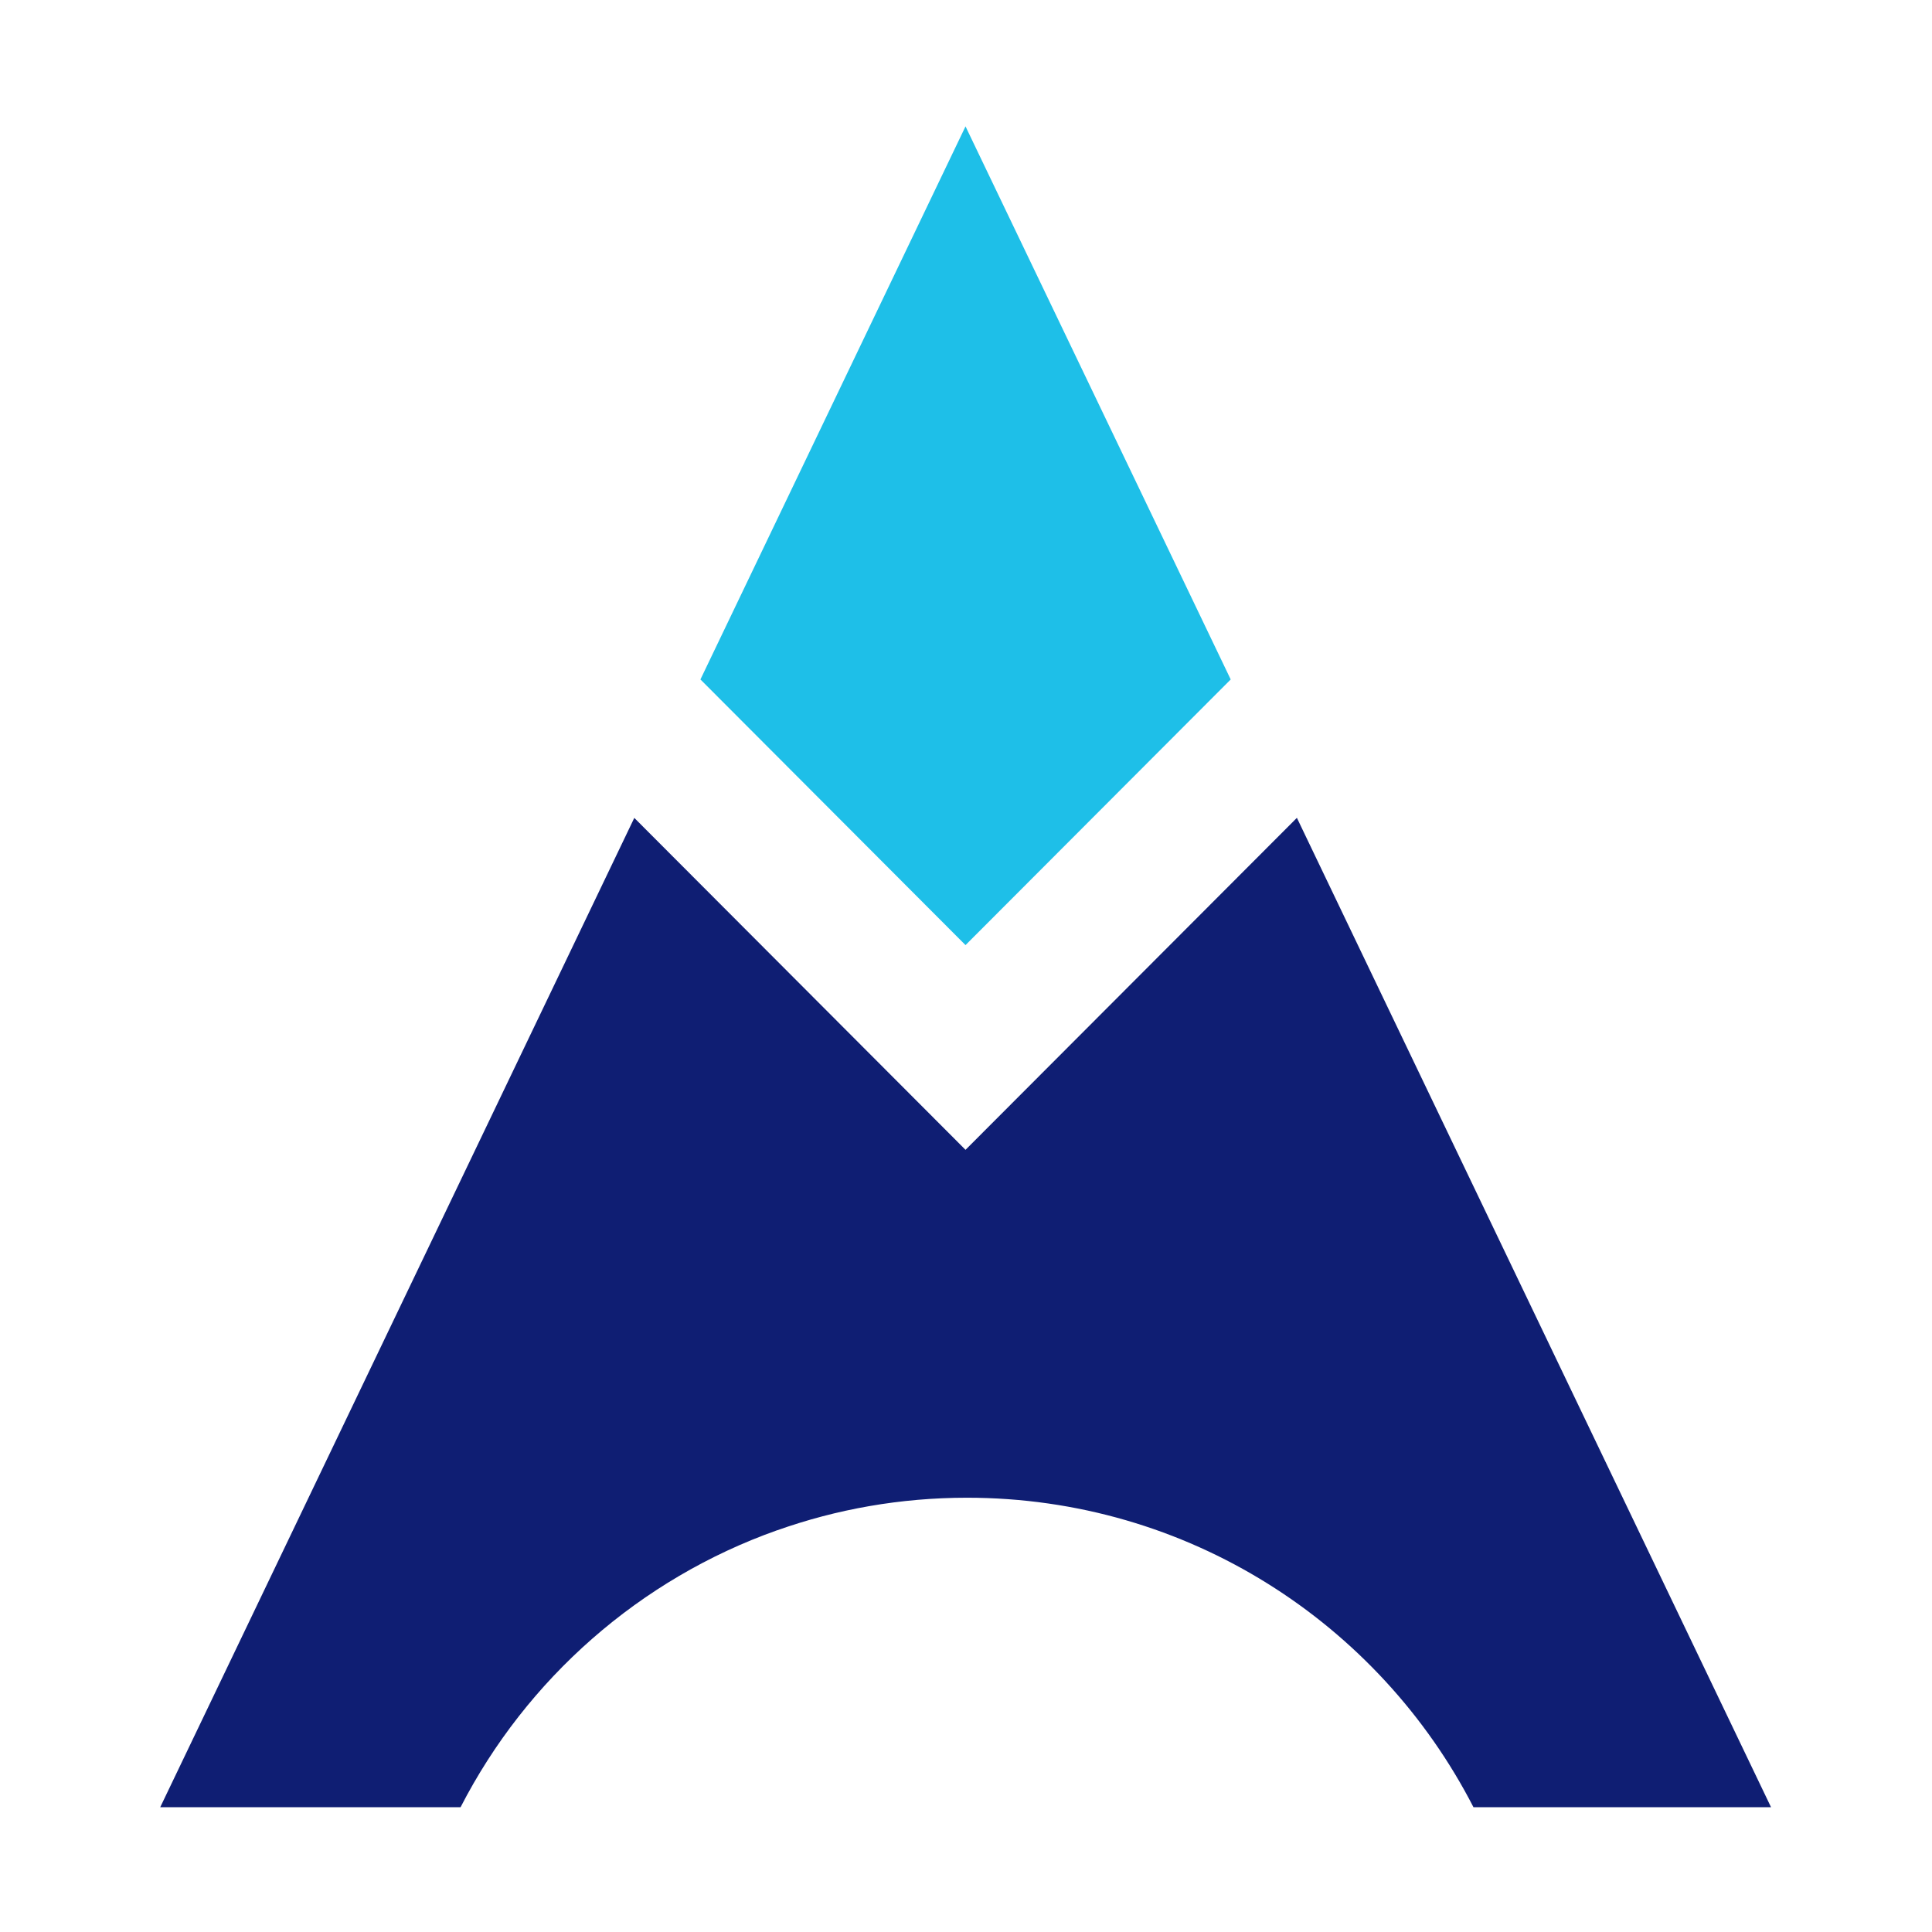 <svg xmlns="http://www.w3.org/2000/svg" xmlns:xlink="http://www.w3.org/1999/xlink" width="500" zoomAndPan="magnify" viewBox="0 0 375 375" height="500" preserveAspectRatio="xMidYMid meet" version="1.0"><defs><clipPath id="id1"><path d="M 135 24.531 L 239 24.531 L 239 184 L 135 184 Z M 135 24.531 " clip-rule="nonzero"/></clipPath><clipPath id="id2"><path d="M 31.051 158 L 343.801 158 L 343.801 350.781 L 31.051 350.781 Z M 31.051 158 " clip-rule="nonzero"/></clipPath></defs><g clip-path="url(#id1)"><path fill="#1ebfe8" d="M 187.406 183.445 L 238.879 131.883 L 219.535 91.527 L 187.406 24.531 L 135.953 131.883 L 137.246 133.172 Z M 187.406 183.445 " fill-opacity="1" fill-rule="nonzero"/></g><g clip-path="url(#id2)"><path fill="#0f1e73" d="M 251.727 158.742 L 187.406 223.18 L 123.117 158.754 L 31.098 350.781 L 89.395 350.781 C 102.203 325.859 124.191 306.457 150.879 297.008 C 150.879 297.02 150.879 297.02 150.879 297.02 C 162.406 292.926 174.793 290.707 187.695 290.707 C 230.52 290.707 267.656 315.098 286 350.781 L 343.758 350.781 Z M 251.727 158.742 " fill-opacity="1" fill-rule="nonzero"/></g></svg>
